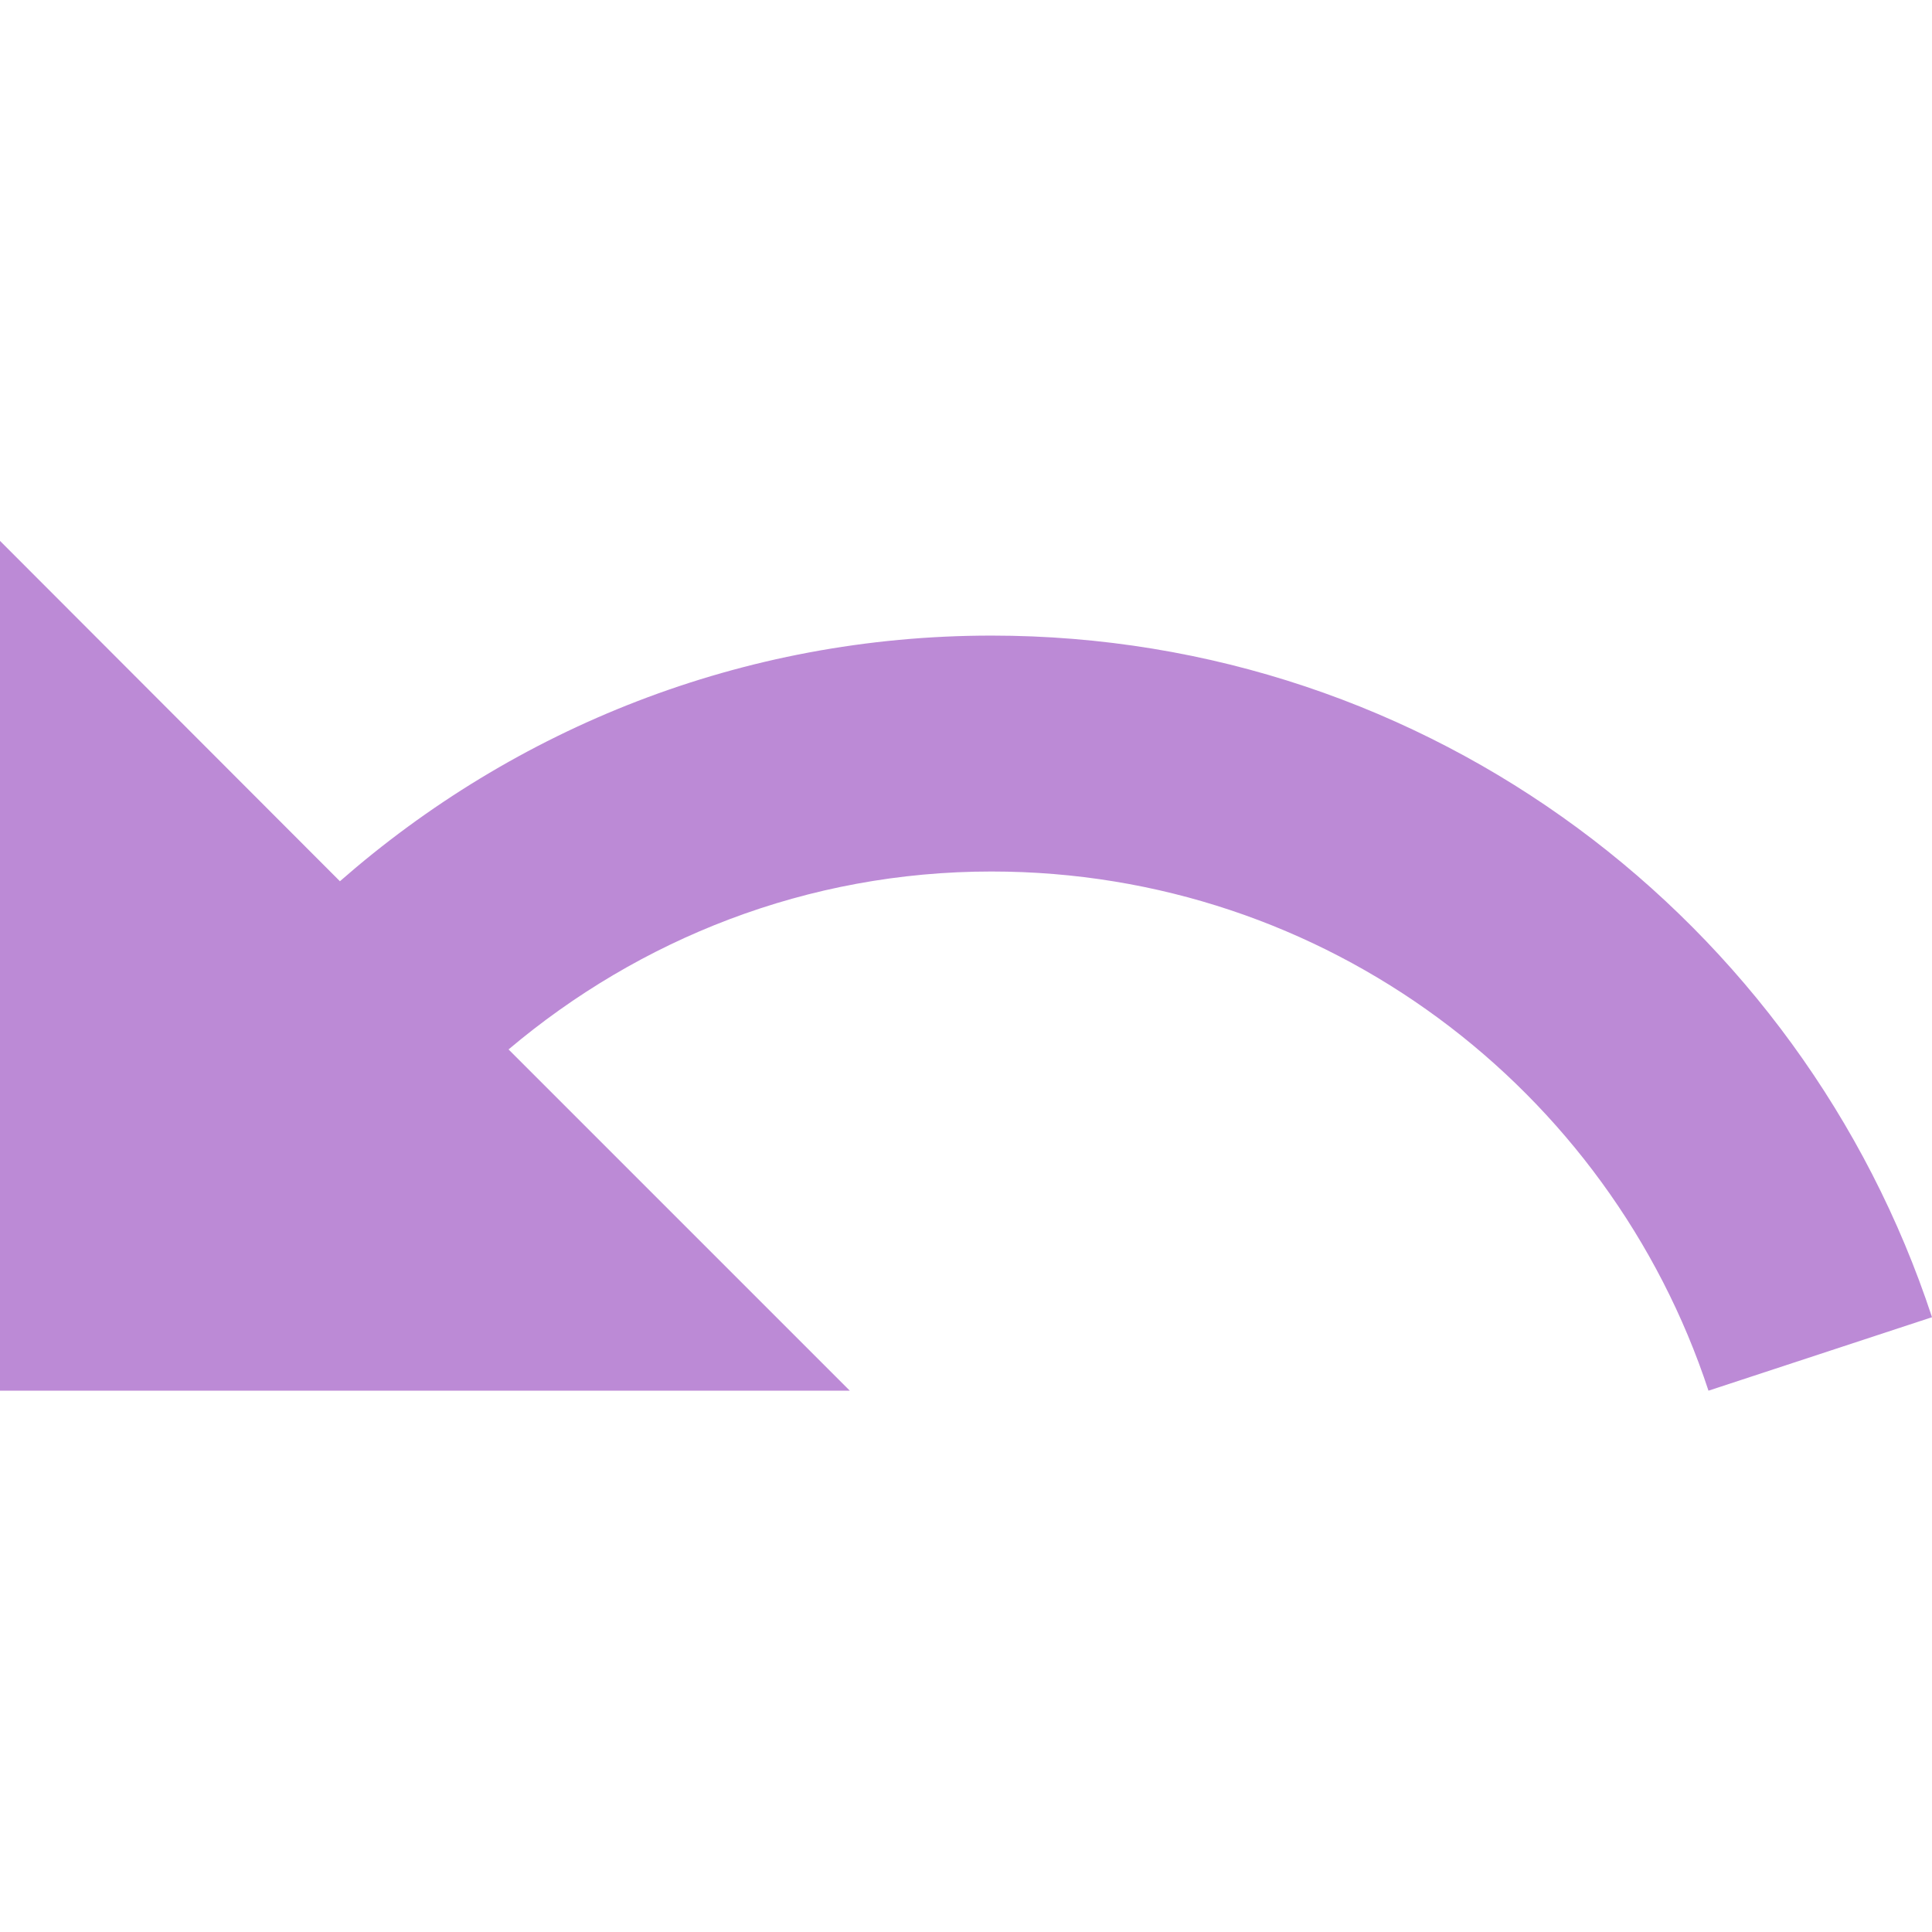 <?xml version="1.0" encoding="utf-8"?>
<!-- Generator: Adobe Illustrator 21.1.0, SVG Export Plug-In . SVG Version: 6.00 Build 0)  -->
<svg version="1.1" id="Capa_1" xmlns="http://www.w3.org/2000/svg" xmlns:xlink="http://www.w3.org/1999/xlink" x="0px" y="0px"
	 viewBox="0 0 436.5 436.5" style="enable-background:new 0 0 436.5 436.5;" xml:space="preserve">
<style type="text/css">
	.st0{fill:#BC8AD6;}
</style>
<g>
	<g>
		<path class="st0" d="M224,143.6c-56.4,0-107.8,21-147.2,55.5L0,122.2v192h192l-77.1-77.1c29.5-24.9,67.4-40.2,109.1-40.2
			c75.6,0,139.6,49.2,162,117.3l50.5-16.6C407.1,208.2,323.2,143.6,224,143.6z"/>
	</g>
</g>
</svg>
